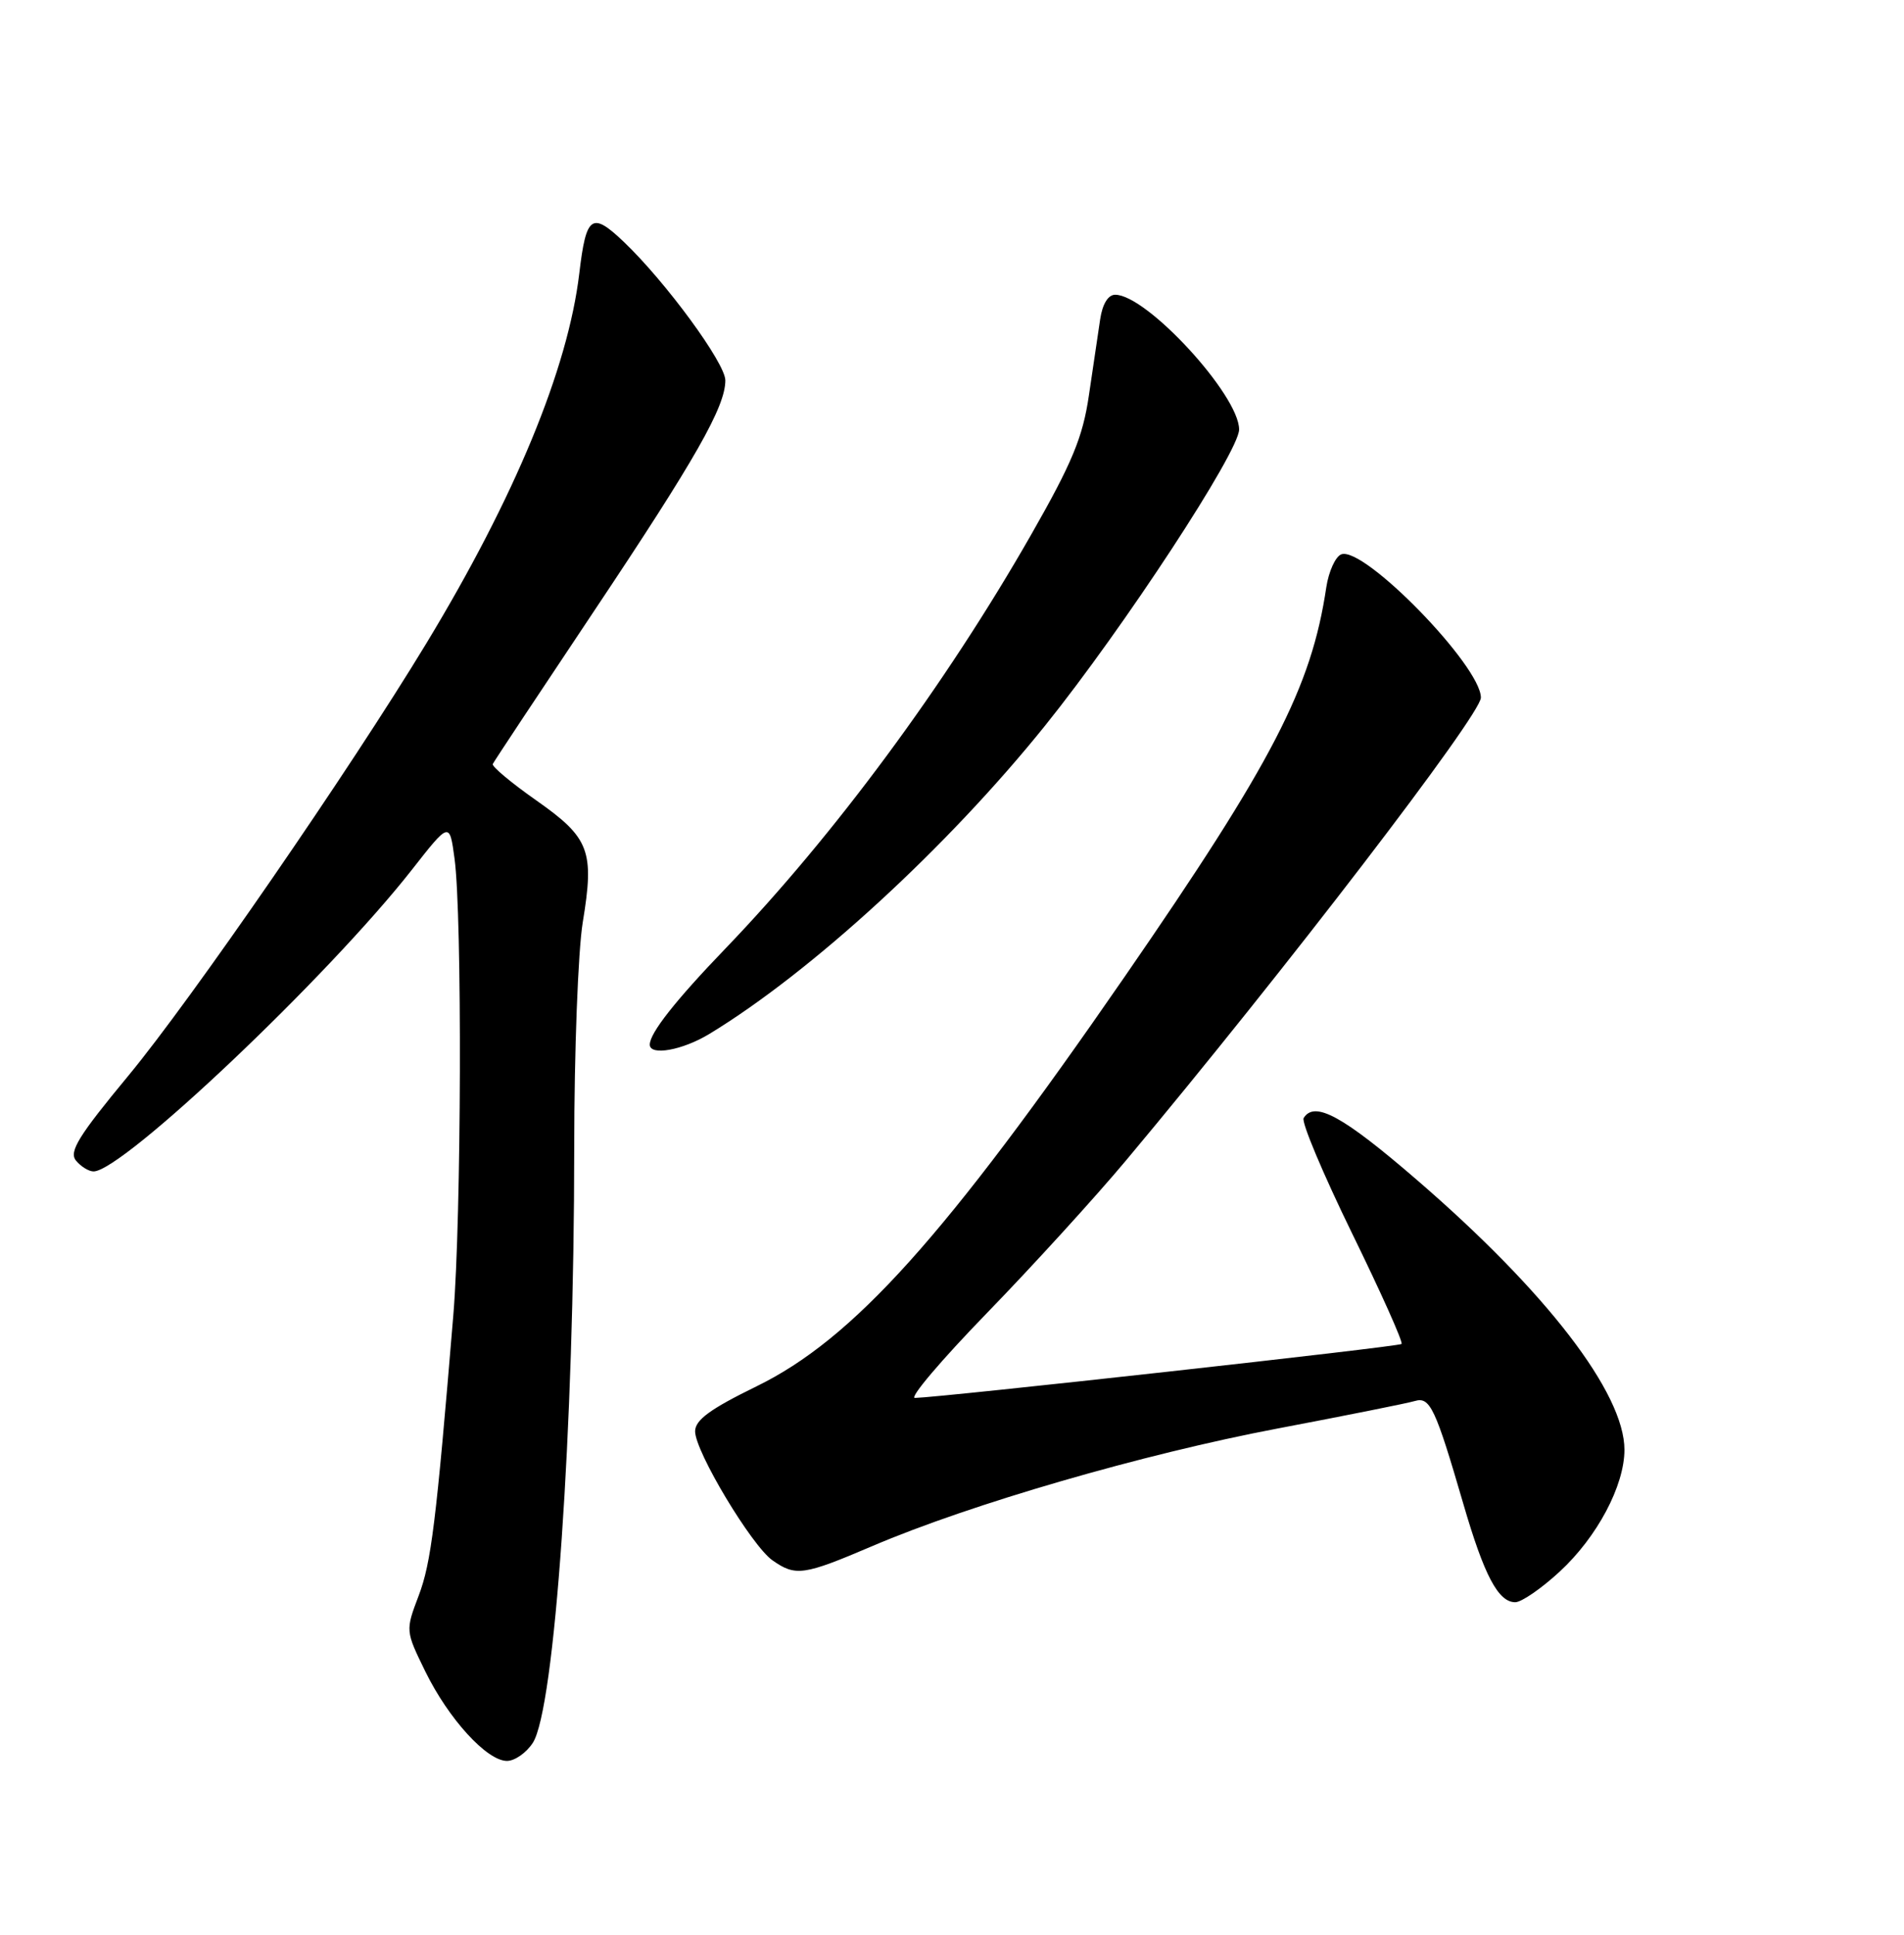 <?xml version="1.0" encoding="UTF-8" standalone="no"?>
<!DOCTYPE svg PUBLIC "-//W3C//DTD SVG 1.1//EN" "http://www.w3.org/Graphics/SVG/1.1/DTD/svg11.dtd" >
<svg xmlns="http://www.w3.org/2000/svg" xmlns:xlink="http://www.w3.org/1999/xlink" version="1.1" viewBox="0 0 252 256">
 <g >
 <path fill="currentColor"
d=" M 70.51 230.62 C 73.42 226.19 76.00 189.09 76.00 151.83 C 76.00 139.21 76.51 125.80 77.13 122.03 C 78.69 112.57 78.04 110.86 70.97 105.90 C 67.65 103.57 65.07 101.41 65.22 101.09 C 65.37 100.76 71.39 91.69 78.58 80.92 C 92.10 60.68 96.00 53.83 96.00 50.33 C 96.00 48.05 88.14 37.33 82.57 32.01 C 78.32 27.96 77.58 28.48 76.67 36.18 C 75.17 48.79 68.14 65.80 56.42 85.14 C 46.26 101.90 25.32 132.27 17.00 142.32 C 10.39 150.30 9.09 152.40 10.06 153.57 C 10.71 154.36 11.76 155.00 12.38 155.00 C 16.22 155.00 43.40 129.25 54.50 115.10 C 59.50 108.72 59.50 108.72 60.16 113.61 C 61.18 121.10 61.07 161.08 60.00 174.00 C 57.72 201.52 57.07 206.76 55.41 211.14 C 53.66 215.76 53.66 215.78 56.29 221.16 C 59.36 227.43 64.44 233.00 67.10 233.00 C 68.12 233.00 69.66 231.93 70.51 230.62 Z  M 206.43 207.95 C 211.38 203.39 215.00 196.58 215.00 191.83 C 215.00 184.34 204.68 170.92 187.55 156.14 C 177.71 147.64 173.98 145.61 172.54 147.94 C 172.22 148.46 175.10 155.30 178.93 163.15 C 182.77 171.00 185.73 177.60 185.50 177.83 C 185.15 178.19 124.73 184.88 121.09 184.97 C 120.31 184.99 124.60 179.94 130.61 173.75 C 136.62 167.56 144.93 158.45 149.07 153.50 C 169.99 128.50 196.00 94.58 196.00 92.31 C 196.00 88.11 180.50 72.21 177.52 73.35 C 176.75 73.65 175.86 75.61 175.54 77.70 C 173.57 90.96 168.45 100.84 148.85 129.24 C 125.08 163.68 112.91 177.20 100.10 183.45 C 94.00 186.43 92.00 187.89 92.00 189.39 C 92.00 192.06 99.48 204.52 102.24 206.46 C 105.31 208.61 106.35 208.46 115.46 204.57 C 128.44 199.02 151.31 192.39 169.02 189.03 C 178.08 187.31 186.29 185.67 187.25 185.38 C 189.27 184.78 189.97 186.27 193.68 199.00 C 196.43 208.45 198.30 212.00 200.55 212.00 C 201.37 212.00 204.02 210.18 206.43 207.95 Z  M 93.88 136.81 C 107.38 128.62 125.42 112.06 138.33 96.00 C 148.74 83.05 164.00 59.76 164.00 56.83 C 164.00 52.28 151.78 39.00 147.60 39.00 C 146.66 39.00 145.91 40.23 145.61 42.25 C 145.34 44.04 144.68 48.56 144.12 52.31 C 143.31 57.87 141.89 61.27 136.44 70.81 C 125.15 90.58 110.35 110.60 96.02 125.50 C 89.39 132.39 86.00 136.69 86.00 138.22 C 86.00 139.74 90.32 138.97 93.88 136.81 Z "/>
</g>
</svg>